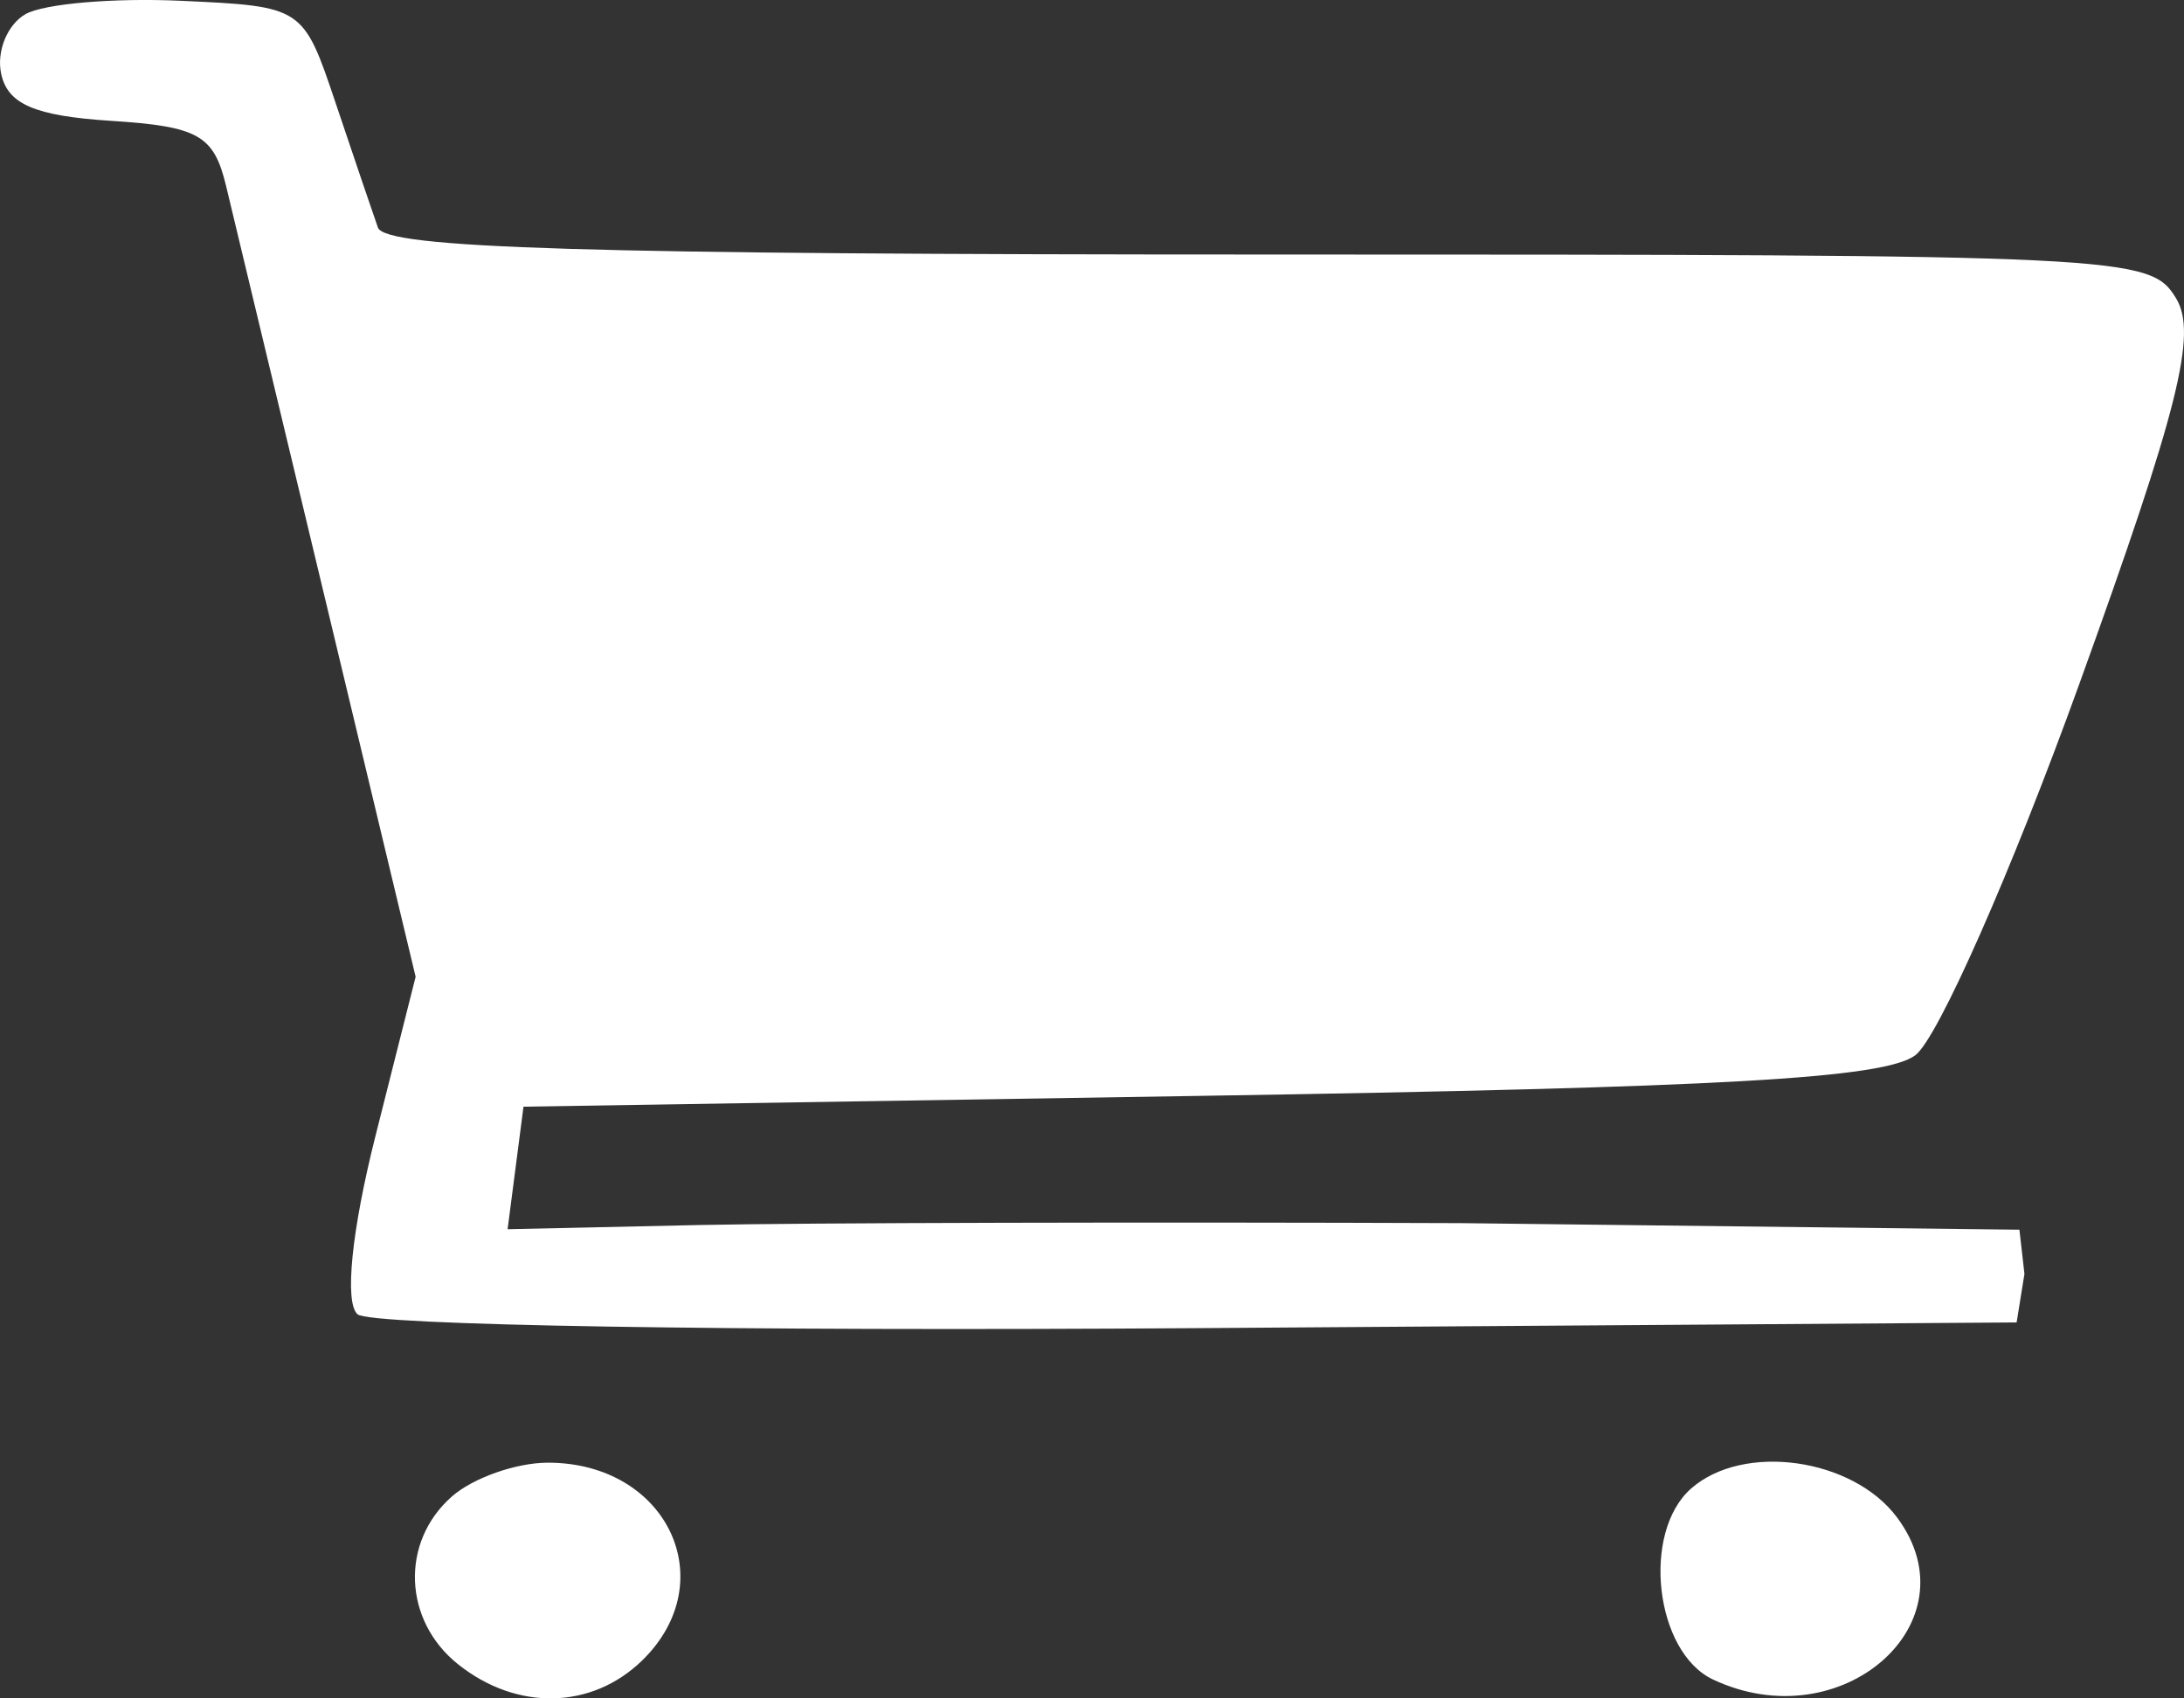 <svg width="36" height="28" viewBox="0 0 36 28" fill="none" xmlns="http://www.w3.org/2000/svg">
<rect x="0" y="0" width="36" height="28" fill="#333333" stroke="none"/>
<path fill-rule="evenodd" clip-rule="evenodd" d="M0.419 0.234C0.12 0.406 -0.06 0.848 0.019 1.216C0.127 1.719 0.575 1.911 1.828 1.992C3.268 2.084 3.524 2.228 3.725 3.059C3.852 3.586 4.608 6.737 5.404 10.06L6.851 16.103L6.19 18.724C5.795 20.29 5.675 21.475 5.894 21.668C6.102 21.851 12.069 21.949 19.75 21.896L33.241 21.802L33.37 21.002L33.287 20.273L24.09 20.165C18.915 20.145 13.26 20.159 11.524 20.196L8.367 20.265L8.498 19.255L8.629 18.245L19.764 18.067C28.409 17.929 31.049 17.78 31.57 17.398C31.938 17.128 33.156 14.373 34.275 11.274C35.909 6.748 36.223 5.5 35.87 4.919C35.442 4.213 35.095 4.196 20.908 4.196C9.641 4.196 6.35 4.096 6.229 3.751C6.143 3.507 5.831 2.587 5.535 1.706C4.998 0.107 4.997 0.106 2.98 0.013C1.871 -0.038 0.718 0.062 0.419 0.234ZM7.447 24.673C6.597 25.422 6.645 26.715 7.551 27.438C8.519 28.21 9.753 28.184 10.584 27.376C11.926 26.069 10.996 24.114 9.032 24.114C8.509 24.114 7.796 24.365 7.447 24.673ZM27.875 24.541C27.053 25.265 27.279 27.237 28.235 27.688C30.354 28.688 32.559 26.749 31.271 25.018C30.541 24.035 28.736 23.781 27.875 24.541Z" fill="white"/>
</svg>
